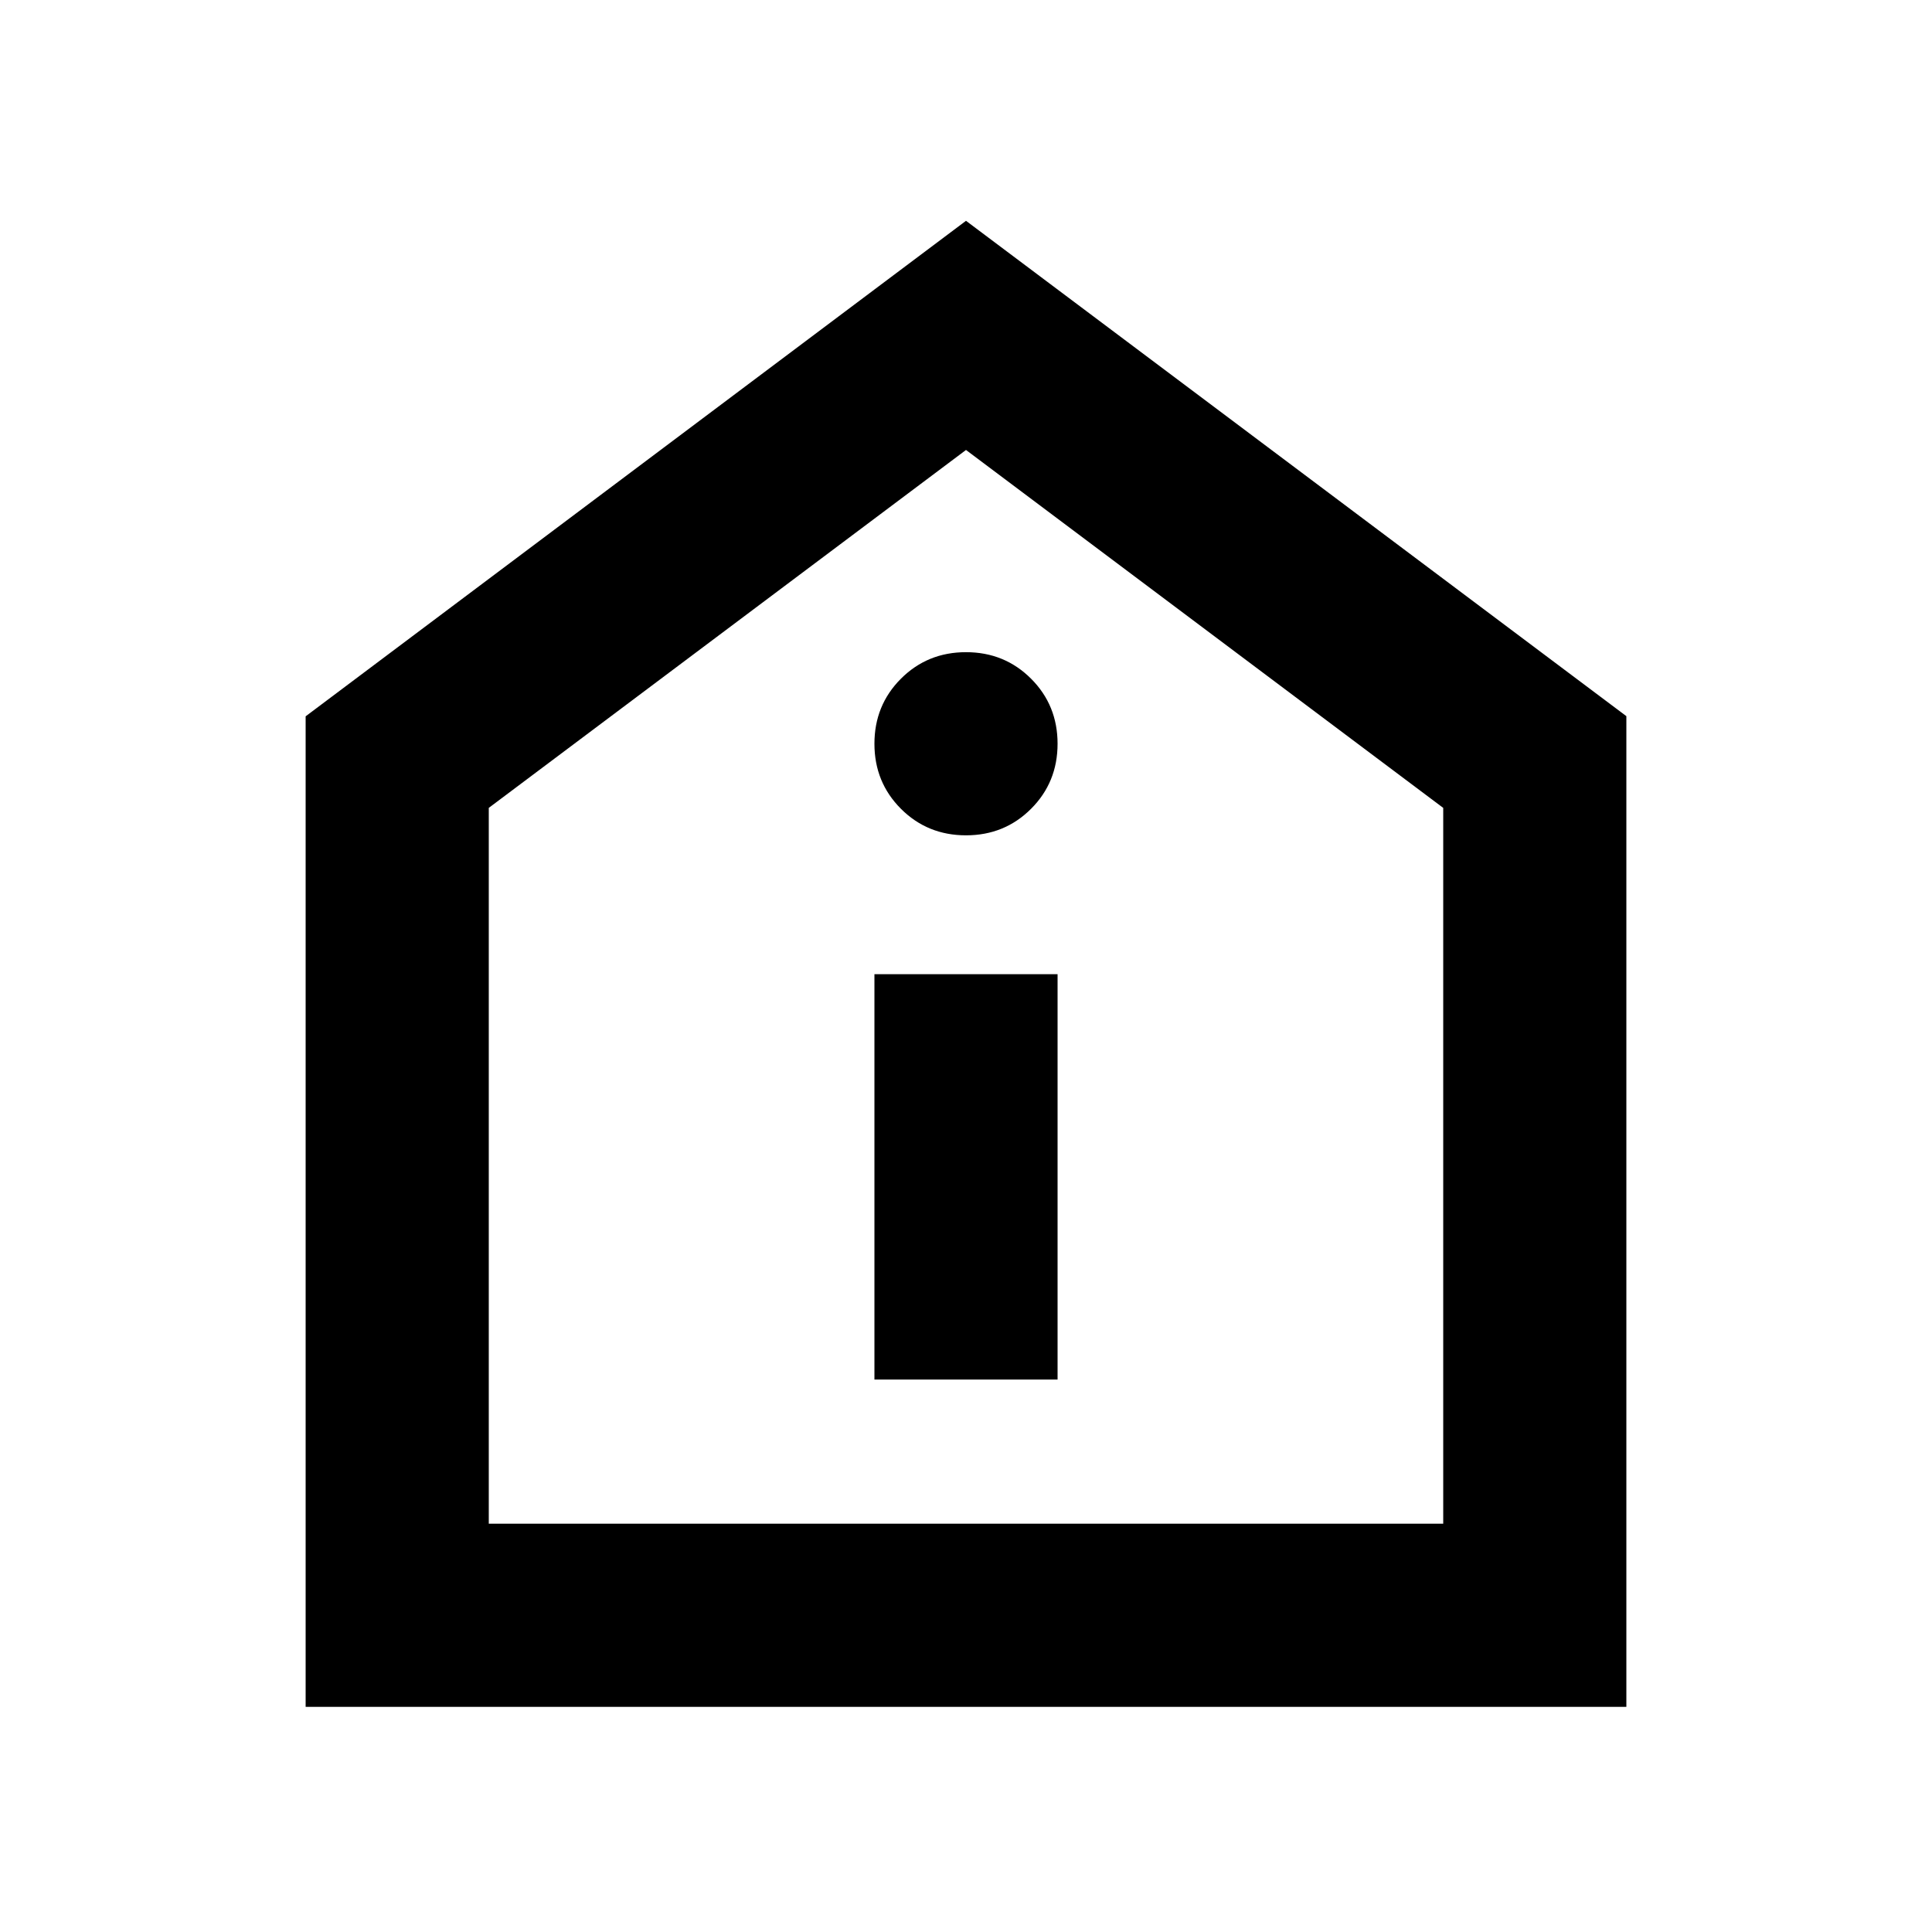 <svg xmlns="http://www.w3.org/2000/svg" height="24" viewBox="0 -960 960 960" width="24"><path d="M434.5-274.5h91v-201.435h-91V-274.5ZM480-544.934q19.152 0 32.326-13.174t13.174-32.327q0-19.152-13.174-32.326T480-635.935q-19.152 0-32.326 13.174T434.5-590.435q0 19.153 13.174 32.327T480-544.934ZM151.869-111.869v-492.196L480-850.283l328.131 246.138v492.276H151.869Zm91.001-91.001h474.26v-355.695L480-736.413 242.87-558.565v355.695ZM480-469.761Z"/></svg>